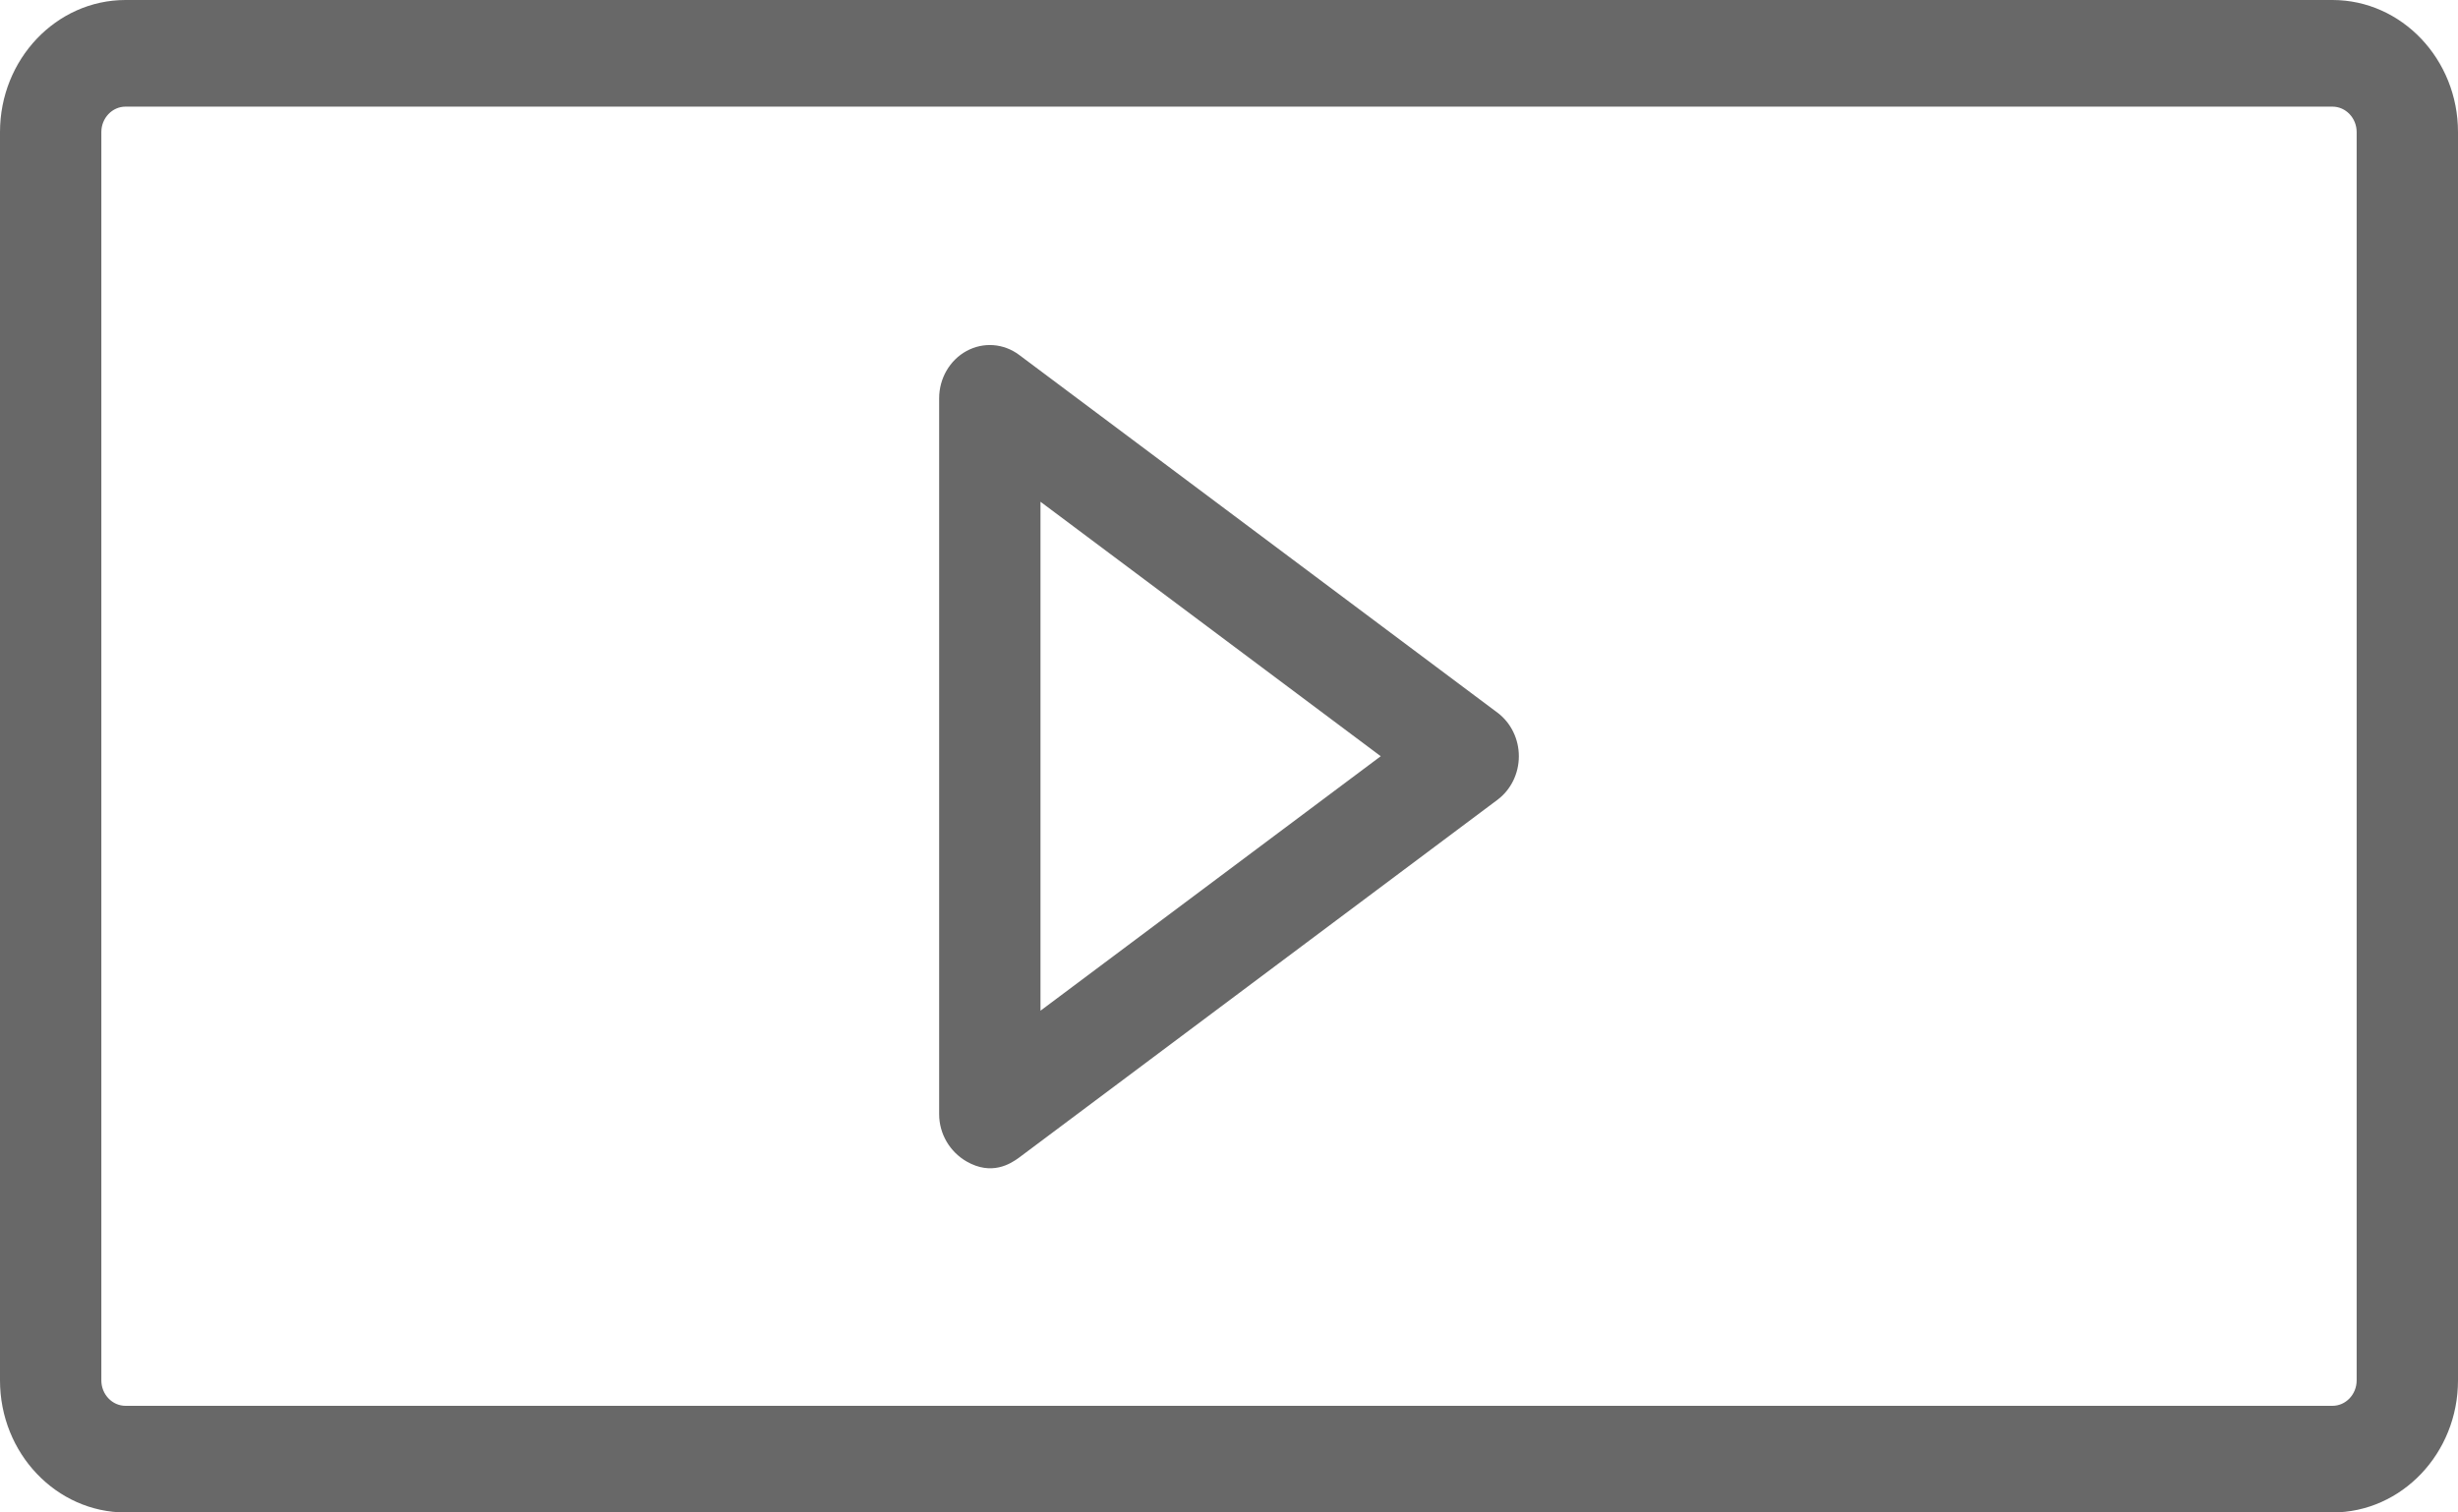 <svg width="26" height="16" viewBox="0 0 26 16" fill="none" xmlns="http://www.w3.org/2000/svg">
<path d="M24.672 16H1.328C0.596 16 0 15.374 0 14.603V1.397C0 0.627 0.596 0 1.328 0H24.672C25.404 0 26 0.627 26 1.397V14.603C26 15.374 25.404 16 24.672 16ZM1.328 1.128C1.187 1.128 1.072 1.249 1.072 1.397V14.603C1.072 14.751 1.187 14.872 1.328 14.872H24.672C24.813 14.872 24.928 14.751 24.928 14.603V1.397C24.928 1.249 24.813 1.128 24.672 1.128H1.328Z" fill="#686868"/>
<path d="M10.224 12.287C10.048 12.185 9.934 11.997 9.934 11.786V4.214C9.934 4.003 10.046 3.81 10.224 3.713C10.403 3.616 10.617 3.632 10.781 3.755L15.841 7.54C15.982 7.646 16.066 7.818 16.066 8C16.066 8.183 15.982 8.354 15.841 8.46C15.841 8.46 12.046 11.299 10.781 12.245C10.688 12.314 10.489 12.439 10.224 12.287ZM11.006 5.308V10.692L14.605 8L11.006 5.308Z" fill="#686868"/>
</svg>

